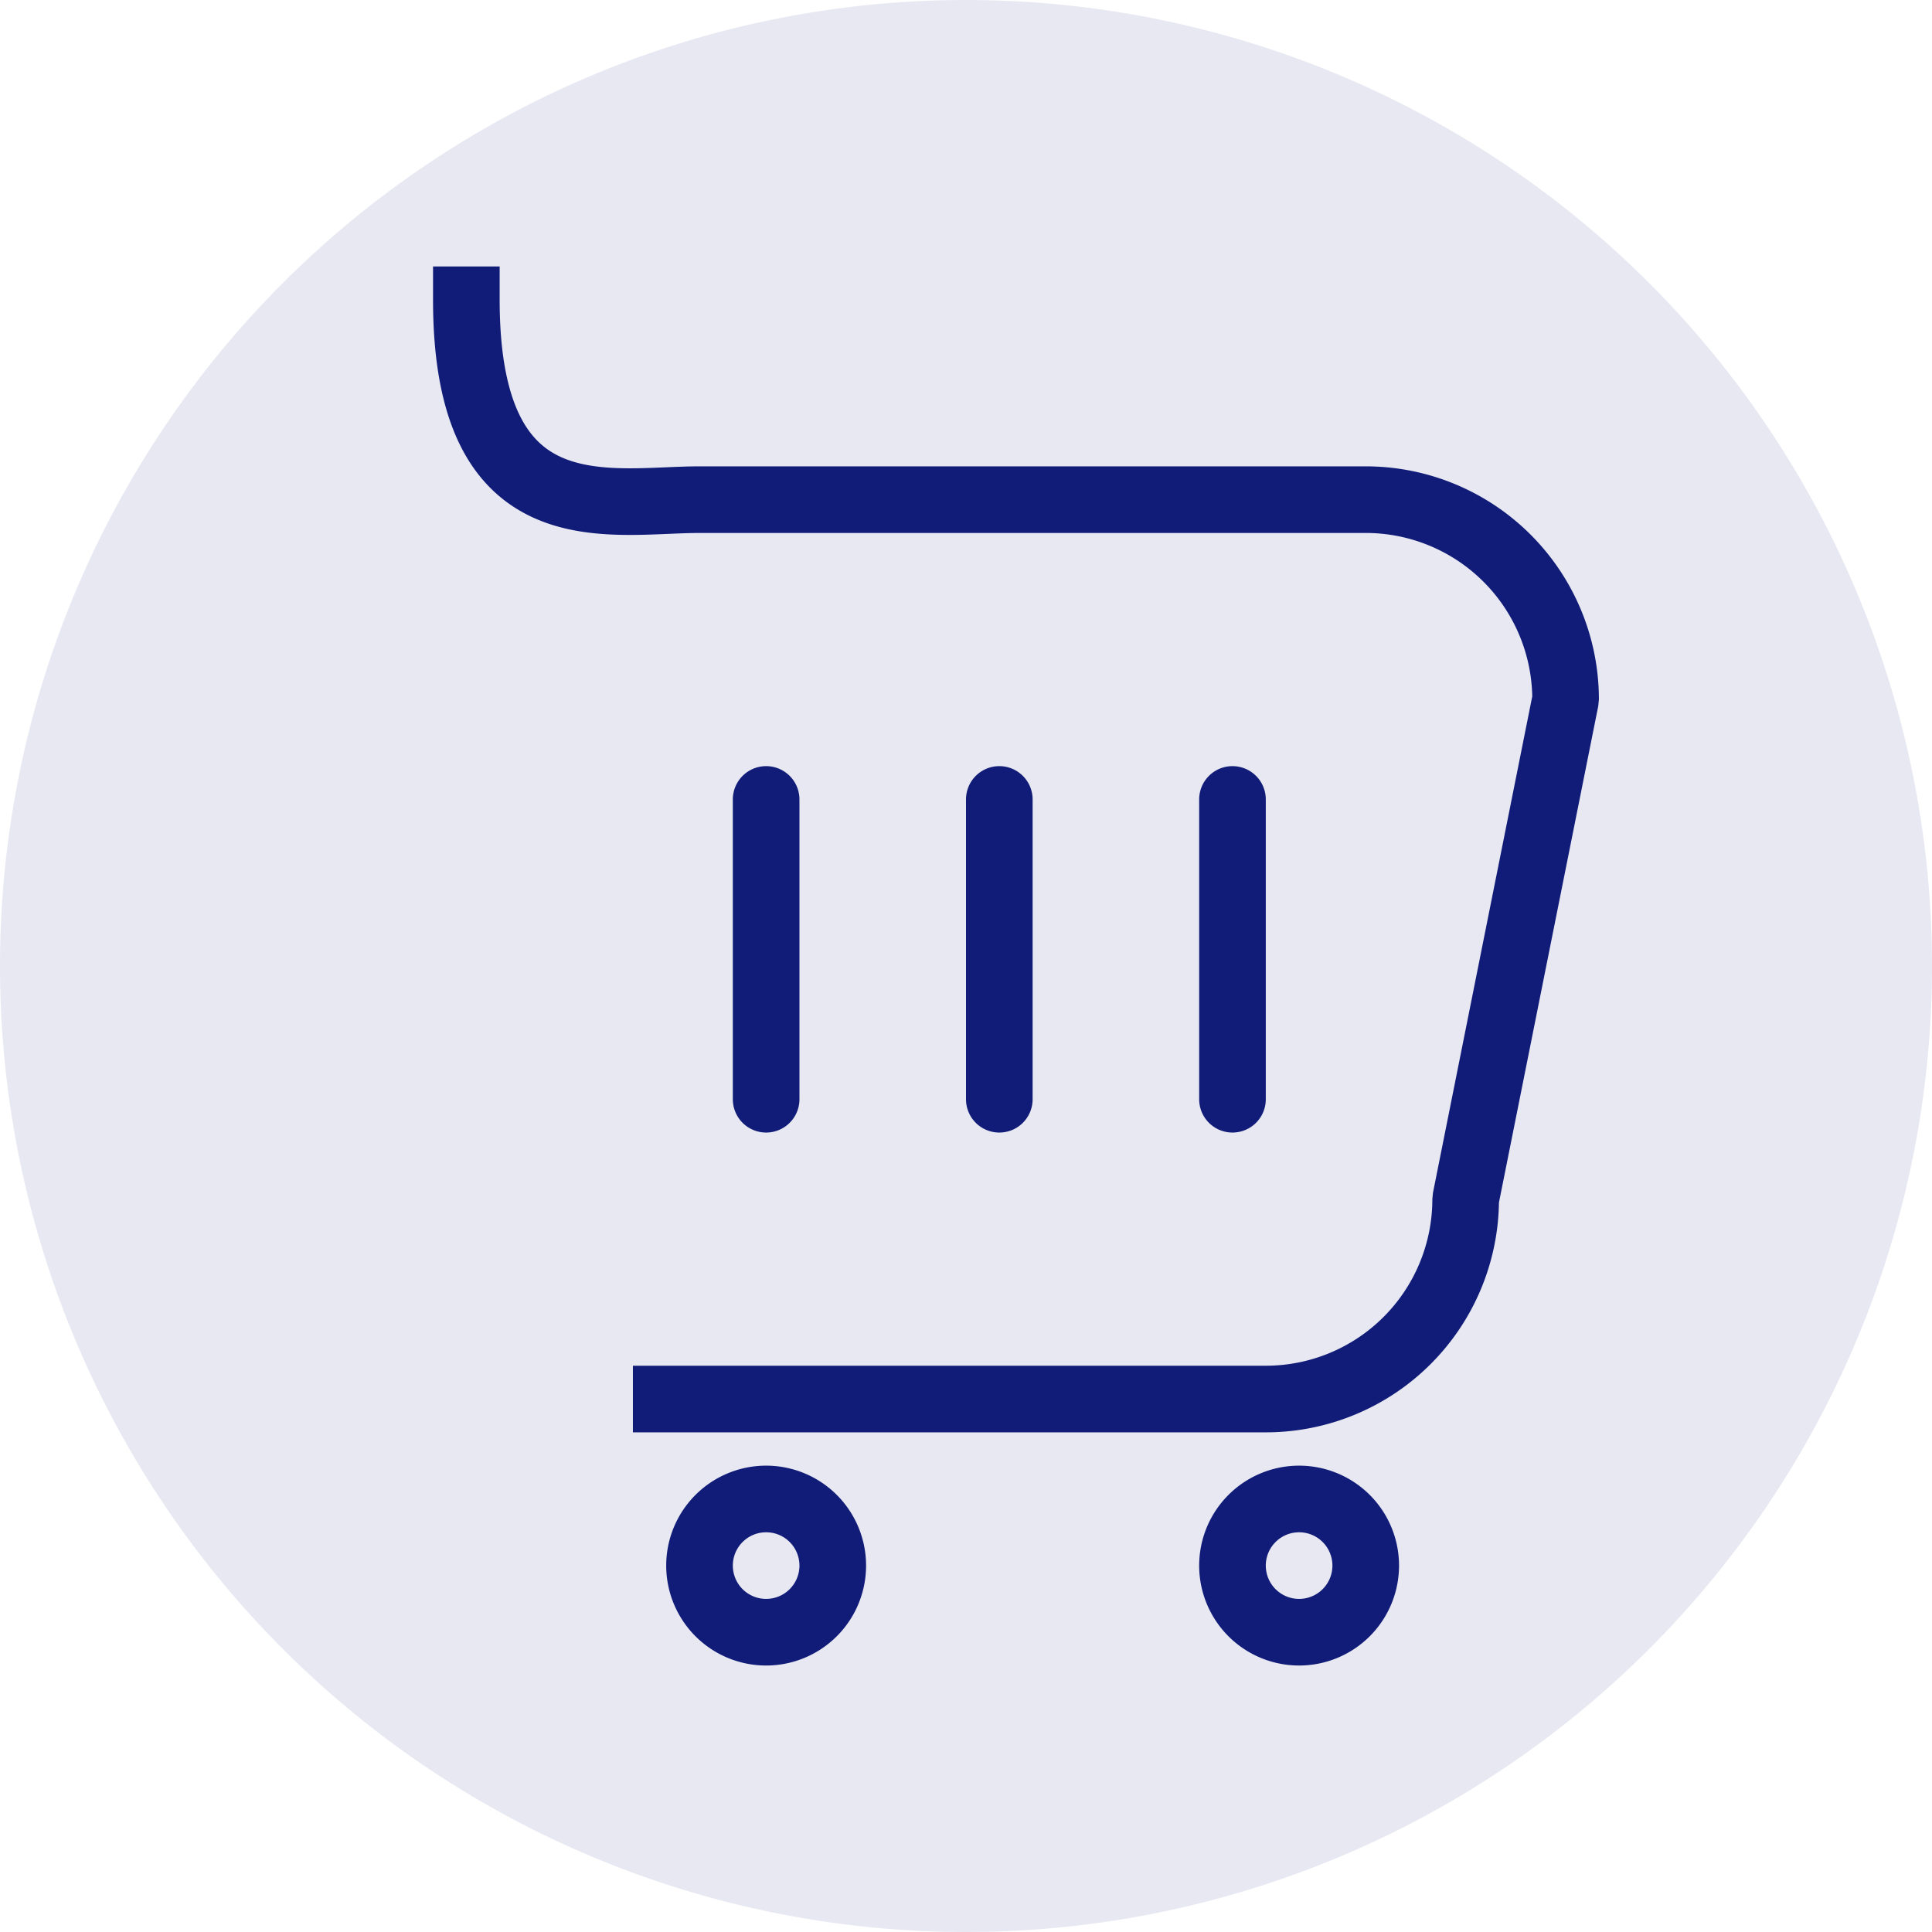 <svg id="图层_1" data-name="图层 1" xmlns="http://www.w3.org/2000/svg" viewBox="0 0 58 58">
    <defs>
        <style>.cls-1,.cls-2{fill:#111c78;}.cls-1{opacity:0.1;}.cls-3{fill:none;stroke:#111c78;stroke-linecap:square;stroke-linejoin:bevel;stroke-width:2px;}</style>
    </defs>
    <title>shoppingCart_on</title>
    <path class="cls-1" d="M29,0A29,29,0,1,1,0,29,29,29,0,0,1,29,0Z" transform="translate(0 0)"/>
    <path class="cls-2" d="M39,46a1,1,0,1,1-1,1,1,1,0,0,1,1-1m0-2a3,3,0,1,0,3,3,3,3,0,0,0-3-3Z" transform="translate(0 0)"/>
    <path class="cls-2" d="M23,46a1,1,0,1,1-1,1,1,1,0,0,1,1-1m0-2a3,3,0,1,0,3,3,3,3,0,0,0-3-3Z" transform="translate(0 0)"/>
    <path class="cls-2" d="M37,23a1,1,0,0,0-1,1v9a1,1,0,0,0,2,0V24a1,1,0,0,0-1-1Z" transform="translate(0 0)"/>
    <path class="cls-2" d="M30,23a1,1,0,0,0-1,1v9a1,1,0,0,0,2,0V24a1,1,0,0,0-1-1Z" transform="translate(0 0)"/>
    <path class="cls-2" d="M23,23a1,1,0,0,0-1,1v9a1,1,0,0,0,2,0V24a1,1,0,0,0-1-1Z" transform="translate(0 0)"/>
    <path class="cls-3" d="M14,9c0,7.08,4.28,6,7,6H41a6,6,0,0,1,6,6L44,36a6,6,0,0,1-6,6H20" transform="translate(0 0)"/>
</svg>